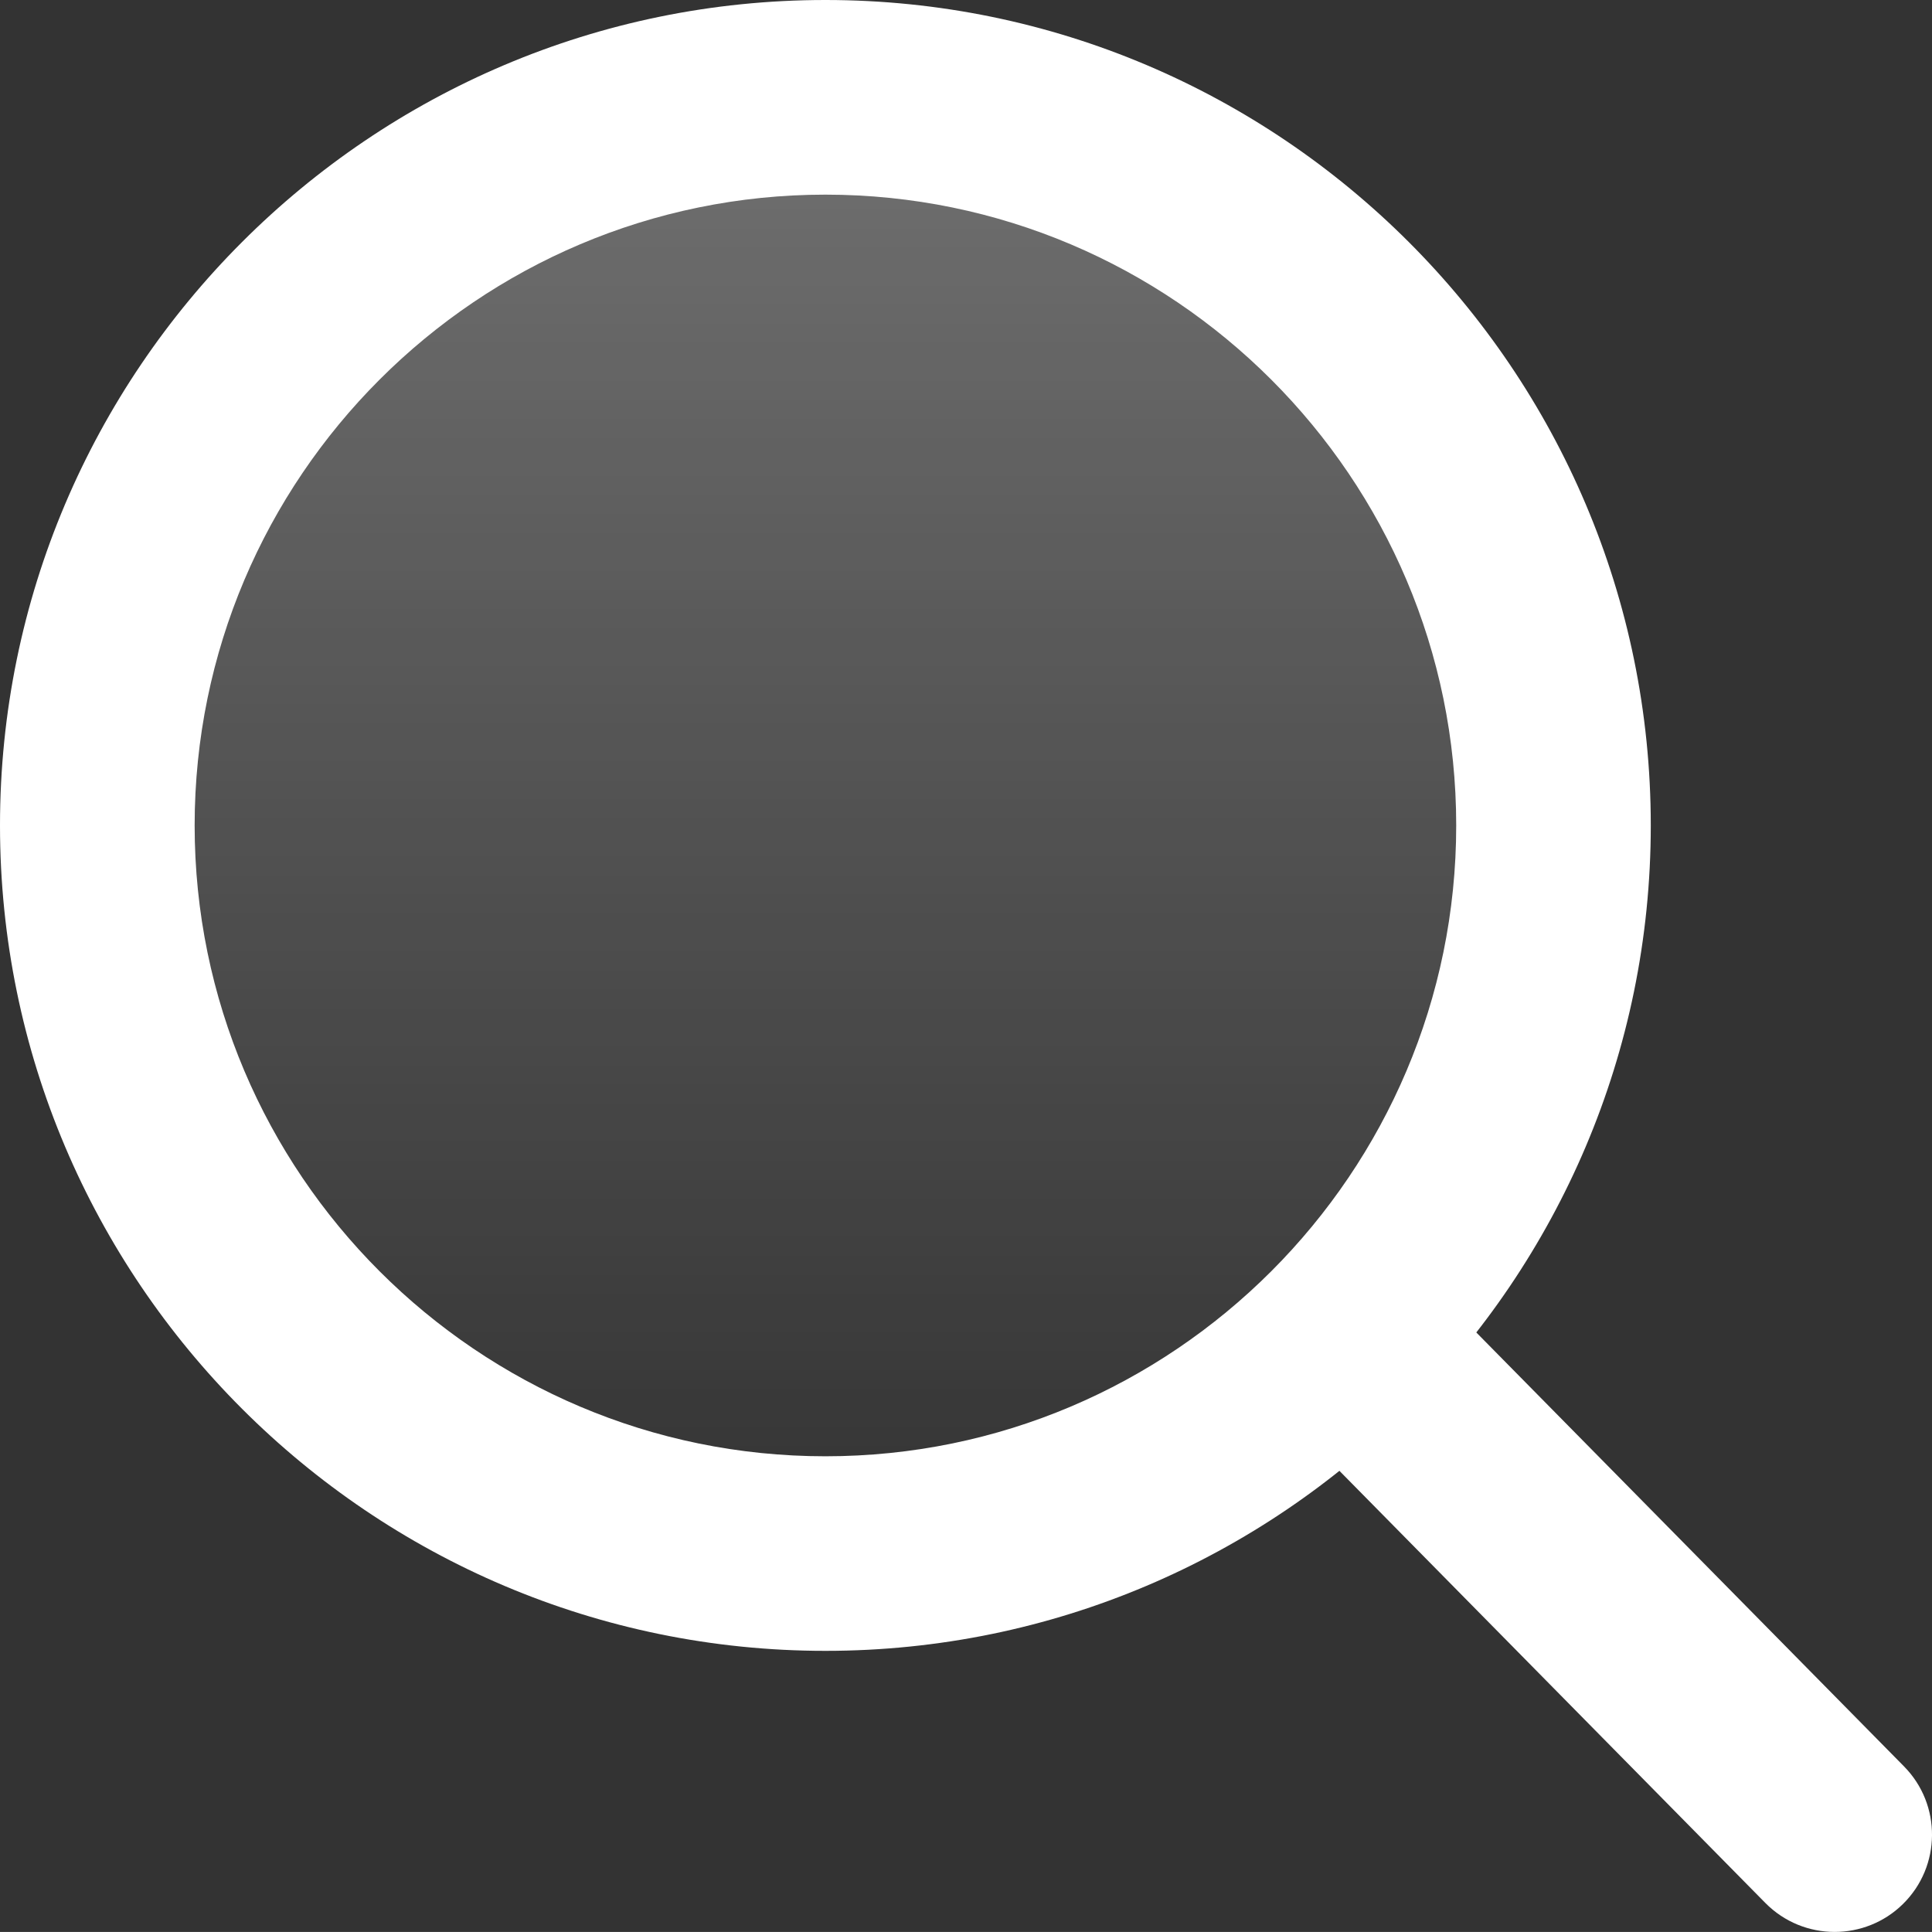 <?xml version="1.0" encoding="utf-8"?>
<!-- Generator: Adobe Illustrator 23.0.2, SVG Export Plug-In . SVG Version: 6.00 Build 0)  -->
<svg version="1.1" id="Layer_1" xmlns="http://www.w3.org/2000/svg" xmlns:xlink="http://www.w3.org/1999/xlink" x="0px" y="0px"
	 viewBox="0 0 26.8 26.799" enable-background="new 0 0 26.8 26.799" xml:space="preserve">
<rect x="0" y="0" width="26.8" height="26.799" fill="#333333" stroke="none"/>
<g>
	<g>
		
			<linearGradient id="SVGID_1_" gradientUnits="userSpaceOnUse" x1="11.45" y1="-4916.25" x2="11.45" y2="-4896.05" gradientTransform="matrix(1 0 0 -1 0 -4894.7)">
			<stop  offset="0" style="stop-color:#FFFFFF;stop-opacity:0"/>
			<stop  offset="1" style="stop-color:#FFFFFF;stop-opacity:0.3"/>
		</linearGradient>
		<circle fill="url(#SVGID_1_)" cx="11.45" cy="11.45" r="10.1"/>
		<path fill="#FFFFFF" d="M11.45,22.9C5.137,22.9,0,17.763,0,11.45S5.137,0,11.45,0s11.449,5.136,11.449,11.45
			S17.764,22.9,11.45,22.9z M11.45,2.7c-4.825,0-8.75,3.925-8.75,8.75c0,4.825,3.925,8.751,8.75,8.751
			c4.824,0,8.75-3.926,8.75-8.751C20.2,6.625,16.274,2.7,11.45,2.7z"/>
	</g>
	<g>
		<path fill="#FFFFFF" d="M25.45,26.799c-0.349,0-0.697-0.134-0.962-0.402l-6.8-6.899c-0.523-0.53-0.517-1.386,0.015-1.909
			c0.531-0.522,1.385-0.517,1.909,0.015l6.8,6.899c0.523,0.53,0.517,1.386-0.015,1.909C26.135,26.67,25.792,26.799,25.45,26.799z"/>
	</g>
</g>
</svg>
